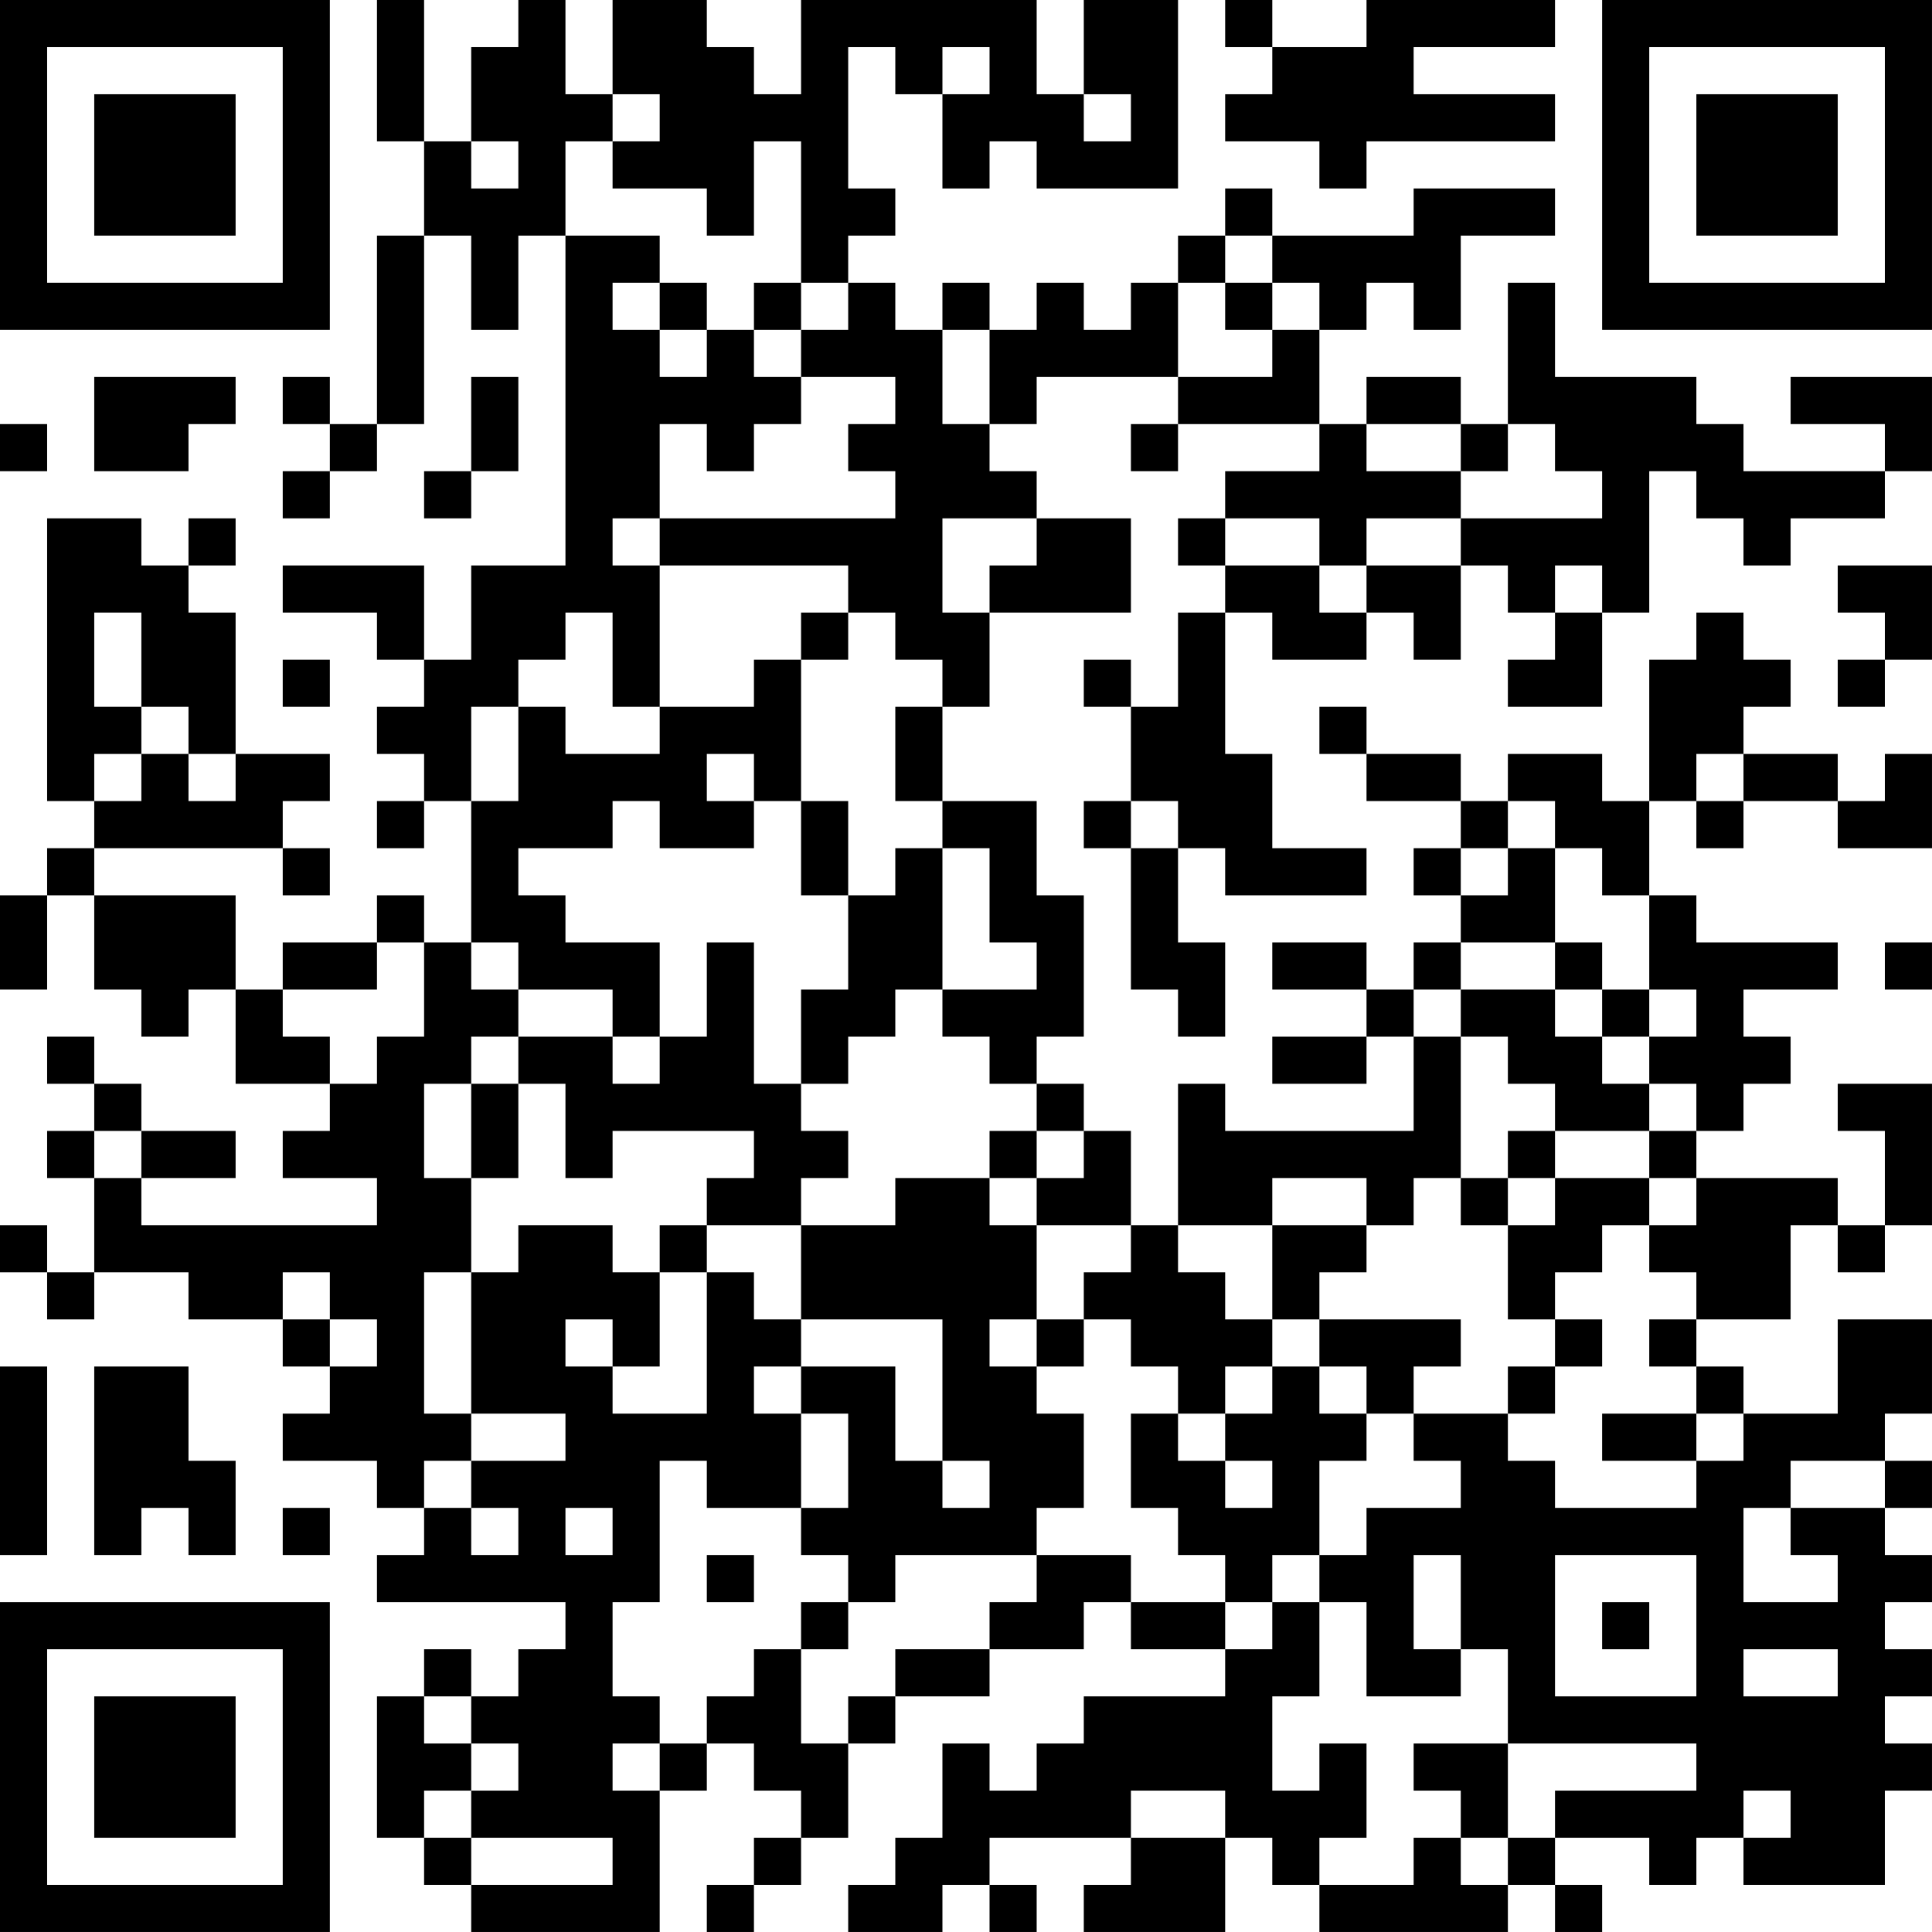 <?xml version="1.0" encoding="UTF-8"?>
<svg xmlns="http://www.w3.org/2000/svg" version="1.1" width="200" height="200" viewBox="0 0 200 200"><rect x="0" y="0" width="200" height="200" fill="#ffffff"/><g transform="scale(4.878)"><g transform="translate(0,0)"><path fill-rule="evenodd" d="M8 0L8 3L9 3L9 5L8 5L8 9L7 9L7 8L6 8L6 9L7 9L7 10L6 10L6 11L7 11L7 10L8 10L8 9L9 9L9 5L10 5L10 7L11 7L11 5L12 5L12 12L10 12L10 14L9 14L9 12L6 12L6 13L8 13L8 14L9 14L9 15L8 15L8 16L9 16L9 17L8 17L8 18L9 18L9 17L10 17L10 20L9 20L9 19L8 19L8 20L6 20L6 21L5 21L5 19L2 19L2 18L6 18L6 19L7 19L7 18L6 18L6 17L7 17L7 16L5 16L5 13L4 13L4 12L5 12L5 11L4 11L4 12L3 12L3 11L1 11L1 17L2 17L2 18L1 18L1 19L0 19L0 21L1 21L1 19L2 19L2 21L3 21L3 22L4 22L4 21L5 21L5 23L7 23L7 24L6 24L6 25L8 25L8 26L3 26L3 25L5 25L5 24L3 24L3 23L2 23L2 22L1 22L1 23L2 23L2 24L1 24L1 25L2 25L2 27L1 27L1 26L0 26L0 27L1 27L1 28L2 28L2 27L4 27L4 28L6 28L6 29L7 29L7 30L6 30L6 31L8 31L8 32L9 32L9 33L8 33L8 34L12 34L12 35L11 35L11 36L10 36L10 35L9 35L9 36L8 36L8 39L9 39L9 40L10 40L10 41L14 41L14 38L15 38L15 37L16 37L16 38L17 38L17 39L16 39L16 40L15 40L15 41L16 41L16 40L17 40L17 39L18 39L18 37L19 37L19 36L21 36L21 35L23 35L23 34L24 34L24 35L26 35L26 36L23 36L23 37L22 37L22 38L21 38L21 37L20 37L20 39L19 39L19 40L18 40L18 41L20 41L20 40L21 40L21 41L22 41L22 40L21 40L21 39L24 39L24 40L23 40L23 41L26 41L26 39L27 39L27 40L28 40L28 41L32 41L32 40L33 40L33 41L34 41L34 40L33 40L33 39L35 39L35 40L36 40L36 39L37 39L37 40L40 40L40 38L41 38L41 37L40 37L40 36L41 36L41 35L40 35L40 34L41 34L41 33L40 33L40 32L41 32L41 31L40 31L40 30L41 30L41 28L39 28L39 30L37 30L37 29L36 29L36 28L38 28L38 26L39 26L39 27L40 27L40 26L41 26L41 23L39 23L39 24L40 24L40 26L39 26L39 25L36 25L36 24L37 24L37 23L38 23L38 22L37 22L37 21L39 21L39 20L36 20L36 19L35 19L35 17L36 17L36 18L37 18L37 17L39 17L39 18L41 18L41 16L40 16L40 17L39 17L39 16L37 16L37 15L38 15L38 14L37 14L37 13L36 13L36 14L35 14L35 17L34 17L34 16L32 16L32 17L31 17L31 16L29 16L29 15L28 15L28 16L29 16L29 17L31 17L31 18L30 18L30 19L31 19L31 20L30 20L30 21L29 21L29 20L27 20L27 21L29 21L29 22L27 22L27 23L29 23L29 22L30 22L30 24L26 24L26 23L25 23L25 26L24 26L24 24L23 24L23 23L22 23L22 22L23 22L23 19L22 19L22 17L20 17L20 15L21 15L21 13L24 13L24 11L22 11L22 10L21 10L21 9L22 9L22 8L25 8L25 9L24 9L24 10L25 10L25 9L28 9L28 10L26 10L26 11L25 11L25 12L26 12L26 13L25 13L25 15L24 15L24 14L23 14L23 15L24 15L24 17L23 17L23 18L24 18L24 21L25 21L25 22L26 22L26 20L25 20L25 18L26 18L26 19L29 19L29 18L27 18L27 16L26 16L26 13L27 13L27 14L29 14L29 13L30 13L30 14L31 14L31 12L32 12L32 13L33 13L33 14L32 14L32 15L34 15L34 13L35 13L35 10L36 10L36 11L37 11L37 12L38 12L38 11L40 11L40 10L41 10L41 8L38 8L38 9L40 9L40 10L37 10L37 9L36 9L36 8L33 8L33 6L32 6L32 9L31 9L31 8L29 8L29 9L28 9L28 7L29 7L29 6L30 6L30 7L31 7L31 5L33 5L33 4L30 4L30 5L27 5L27 4L26 4L26 5L25 5L25 6L24 6L24 7L23 7L23 6L22 6L22 7L21 7L21 6L20 6L20 7L19 7L19 6L18 6L18 5L19 5L19 4L18 4L18 1L19 1L19 2L20 2L20 4L21 4L21 3L22 3L22 4L25 4L25 0L23 0L23 2L22 2L22 0L17 0L17 2L16 2L16 1L15 1L15 0L13 0L13 2L12 2L12 0L11 0L11 1L10 1L10 3L9 3L9 0ZM26 0L26 1L27 1L27 2L26 2L26 3L28 3L28 4L29 4L29 3L33 3L33 2L30 2L30 1L33 1L33 0L29 0L29 1L27 1L27 0ZM20 1L20 2L21 2L21 1ZM13 2L13 3L12 3L12 5L14 5L14 6L13 6L13 7L14 7L14 8L15 8L15 7L16 7L16 8L17 8L17 9L16 9L16 10L15 10L15 9L14 9L14 11L13 11L13 12L14 12L14 15L13 15L13 13L12 13L12 14L11 14L11 15L10 15L10 17L11 17L11 15L12 15L12 16L14 16L14 15L16 15L16 14L17 14L17 17L16 17L16 16L15 16L15 17L16 17L16 18L14 18L14 17L13 17L13 18L11 18L11 19L12 19L12 20L14 20L14 22L13 22L13 21L11 21L11 20L10 20L10 21L11 21L11 22L10 22L10 23L9 23L9 25L10 25L10 27L9 27L9 30L10 30L10 31L9 31L9 32L10 32L10 33L11 33L11 32L10 32L10 31L12 31L12 30L10 30L10 27L11 27L11 26L13 26L13 27L14 27L14 29L13 29L13 28L12 28L12 29L13 29L13 30L15 30L15 27L16 27L16 28L17 28L17 29L16 29L16 30L17 30L17 32L15 32L15 31L14 31L14 34L13 34L13 36L14 36L14 37L13 37L13 38L14 38L14 37L15 37L15 36L16 36L16 35L17 35L17 37L18 37L18 36L19 36L19 35L21 35L21 34L22 34L22 33L24 33L24 34L26 34L26 35L27 35L27 34L28 34L28 36L27 36L27 38L28 38L28 37L29 37L29 39L28 39L28 40L30 40L30 39L31 39L31 40L32 40L32 39L33 39L33 38L36 38L36 37L32 37L32 35L31 35L31 33L30 33L30 35L31 35L31 36L29 36L29 34L28 34L28 33L29 33L29 32L31 32L31 31L30 31L30 30L32 30L32 31L33 31L33 32L36 32L36 31L37 31L37 30L36 30L36 29L35 29L35 28L36 28L36 27L35 27L35 26L36 26L36 25L35 25L35 24L36 24L36 23L35 23L35 22L36 22L36 21L35 21L35 19L34 19L34 18L33 18L33 17L32 17L32 18L31 18L31 19L32 19L32 18L33 18L33 20L31 20L31 21L30 21L30 22L31 22L31 25L30 25L30 26L29 26L29 25L27 25L27 26L25 26L25 27L26 27L26 28L27 28L27 29L26 29L26 30L25 30L25 29L24 29L24 28L23 28L23 27L24 27L24 26L22 26L22 25L23 25L23 24L22 24L22 23L21 23L21 22L20 22L20 21L22 21L22 20L21 20L21 18L20 18L20 17L19 17L19 15L20 15L20 14L19 14L19 13L18 13L18 12L14 12L14 11L19 11L19 10L18 10L18 9L19 9L19 8L17 8L17 7L18 7L18 6L17 6L17 3L16 3L16 5L15 5L15 4L13 4L13 3L14 3L14 2ZM23 2L23 3L24 3L24 2ZM10 3L10 4L11 4L11 3ZM26 5L26 6L25 6L25 8L27 8L27 7L28 7L28 6L27 6L27 5ZM14 6L14 7L15 7L15 6ZM16 6L16 7L17 7L17 6ZM26 6L26 7L27 7L27 6ZM20 7L20 9L21 9L21 7ZM2 8L2 10L4 10L4 9L5 9L5 8ZM10 8L10 10L9 10L9 11L10 11L10 10L11 10L11 8ZM0 9L0 10L1 10L1 9ZM29 9L29 10L31 10L31 11L29 11L29 12L28 12L28 11L26 11L26 12L28 12L28 13L29 13L29 12L31 12L31 11L34 11L34 10L33 10L33 9L32 9L32 10L31 10L31 9ZM20 11L20 13L21 13L21 12L22 12L22 11ZM33 12L33 13L34 13L34 12ZM39 12L39 13L40 13L40 14L39 14L39 15L40 15L40 14L41 14L41 12ZM2 13L2 15L3 15L3 16L2 16L2 17L3 17L3 16L4 16L4 17L5 17L5 16L4 16L4 15L3 15L3 13ZM17 13L17 14L18 14L18 13ZM6 14L6 15L7 15L7 14ZM36 16L36 17L37 17L37 16ZM17 17L17 19L18 19L18 21L17 21L17 23L16 23L16 20L15 20L15 22L14 22L14 23L13 23L13 22L11 22L11 23L10 23L10 25L11 25L11 23L12 23L12 25L13 25L13 24L16 24L16 25L15 25L15 26L14 26L14 27L15 27L15 26L17 26L17 28L20 28L20 31L19 31L19 29L17 29L17 30L18 30L18 32L17 32L17 33L18 33L18 34L17 34L17 35L18 35L18 34L19 34L19 33L22 33L22 32L23 32L23 30L22 30L22 29L23 29L23 28L22 28L22 26L21 26L21 25L22 25L22 24L21 24L21 25L19 25L19 26L17 26L17 25L18 25L18 24L17 24L17 23L18 23L18 22L19 22L19 21L20 21L20 18L19 18L19 19L18 19L18 17ZM24 17L24 18L25 18L25 17ZM8 20L8 21L6 21L6 22L7 22L7 23L8 23L8 22L9 22L9 20ZM33 20L33 21L31 21L31 22L32 22L32 23L33 23L33 24L32 24L32 25L31 25L31 26L32 26L32 28L33 28L33 29L32 29L32 30L33 30L33 29L34 29L34 28L33 28L33 27L34 27L34 26L35 26L35 25L33 25L33 24L35 24L35 23L34 23L34 22L35 22L35 21L34 21L34 20ZM40 20L40 21L41 21L41 20ZM33 21L33 22L34 22L34 21ZM2 24L2 25L3 25L3 24ZM32 25L32 26L33 26L33 25ZM27 26L27 28L28 28L28 29L27 29L27 30L26 30L26 31L25 31L25 30L24 30L24 32L25 32L25 33L26 33L26 34L27 34L27 33L28 33L28 31L29 31L29 30L30 30L30 29L31 29L31 28L28 28L28 27L29 27L29 26ZM6 27L6 28L7 28L7 29L8 29L8 28L7 28L7 27ZM21 28L21 29L22 29L22 28ZM0 29L0 33L1 33L1 29ZM2 29L2 33L3 33L3 32L4 32L4 33L5 33L5 31L4 31L4 29ZM28 29L28 30L29 30L29 29ZM34 30L34 31L36 31L36 30ZM20 31L20 32L21 32L21 31ZM26 31L26 32L27 32L27 31ZM38 31L38 32L37 32L37 34L39 34L39 33L38 33L38 32L40 32L40 31ZM6 32L6 33L7 33L7 32ZM12 32L12 33L13 33L13 32ZM15 33L15 34L16 34L16 33ZM33 33L33 36L36 36L36 33ZM34 34L34 35L35 35L35 34ZM37 35L37 36L39 36L39 35ZM9 36L9 37L10 37L10 38L9 38L9 39L10 39L10 40L13 40L13 39L10 39L10 38L11 38L11 37L10 37L10 36ZM30 37L30 38L31 38L31 39L32 39L32 37ZM24 38L24 39L26 39L26 38ZM37 38L37 39L38 39L38 38ZM0 0L0 7L7 7L7 0ZM1 1L1 6L6 6L6 1ZM2 2L2 5L5 5L5 2ZM34 0L34 7L41 7L41 0ZM35 1L35 6L40 6L40 1ZM36 2L36 5L39 5L39 2ZM0 34L0 41L7 41L7 34ZM1 35L1 40L6 40L6 35ZM2 36L2 39L5 39L5 36Z" fill="#000000"/></g></g></svg>

